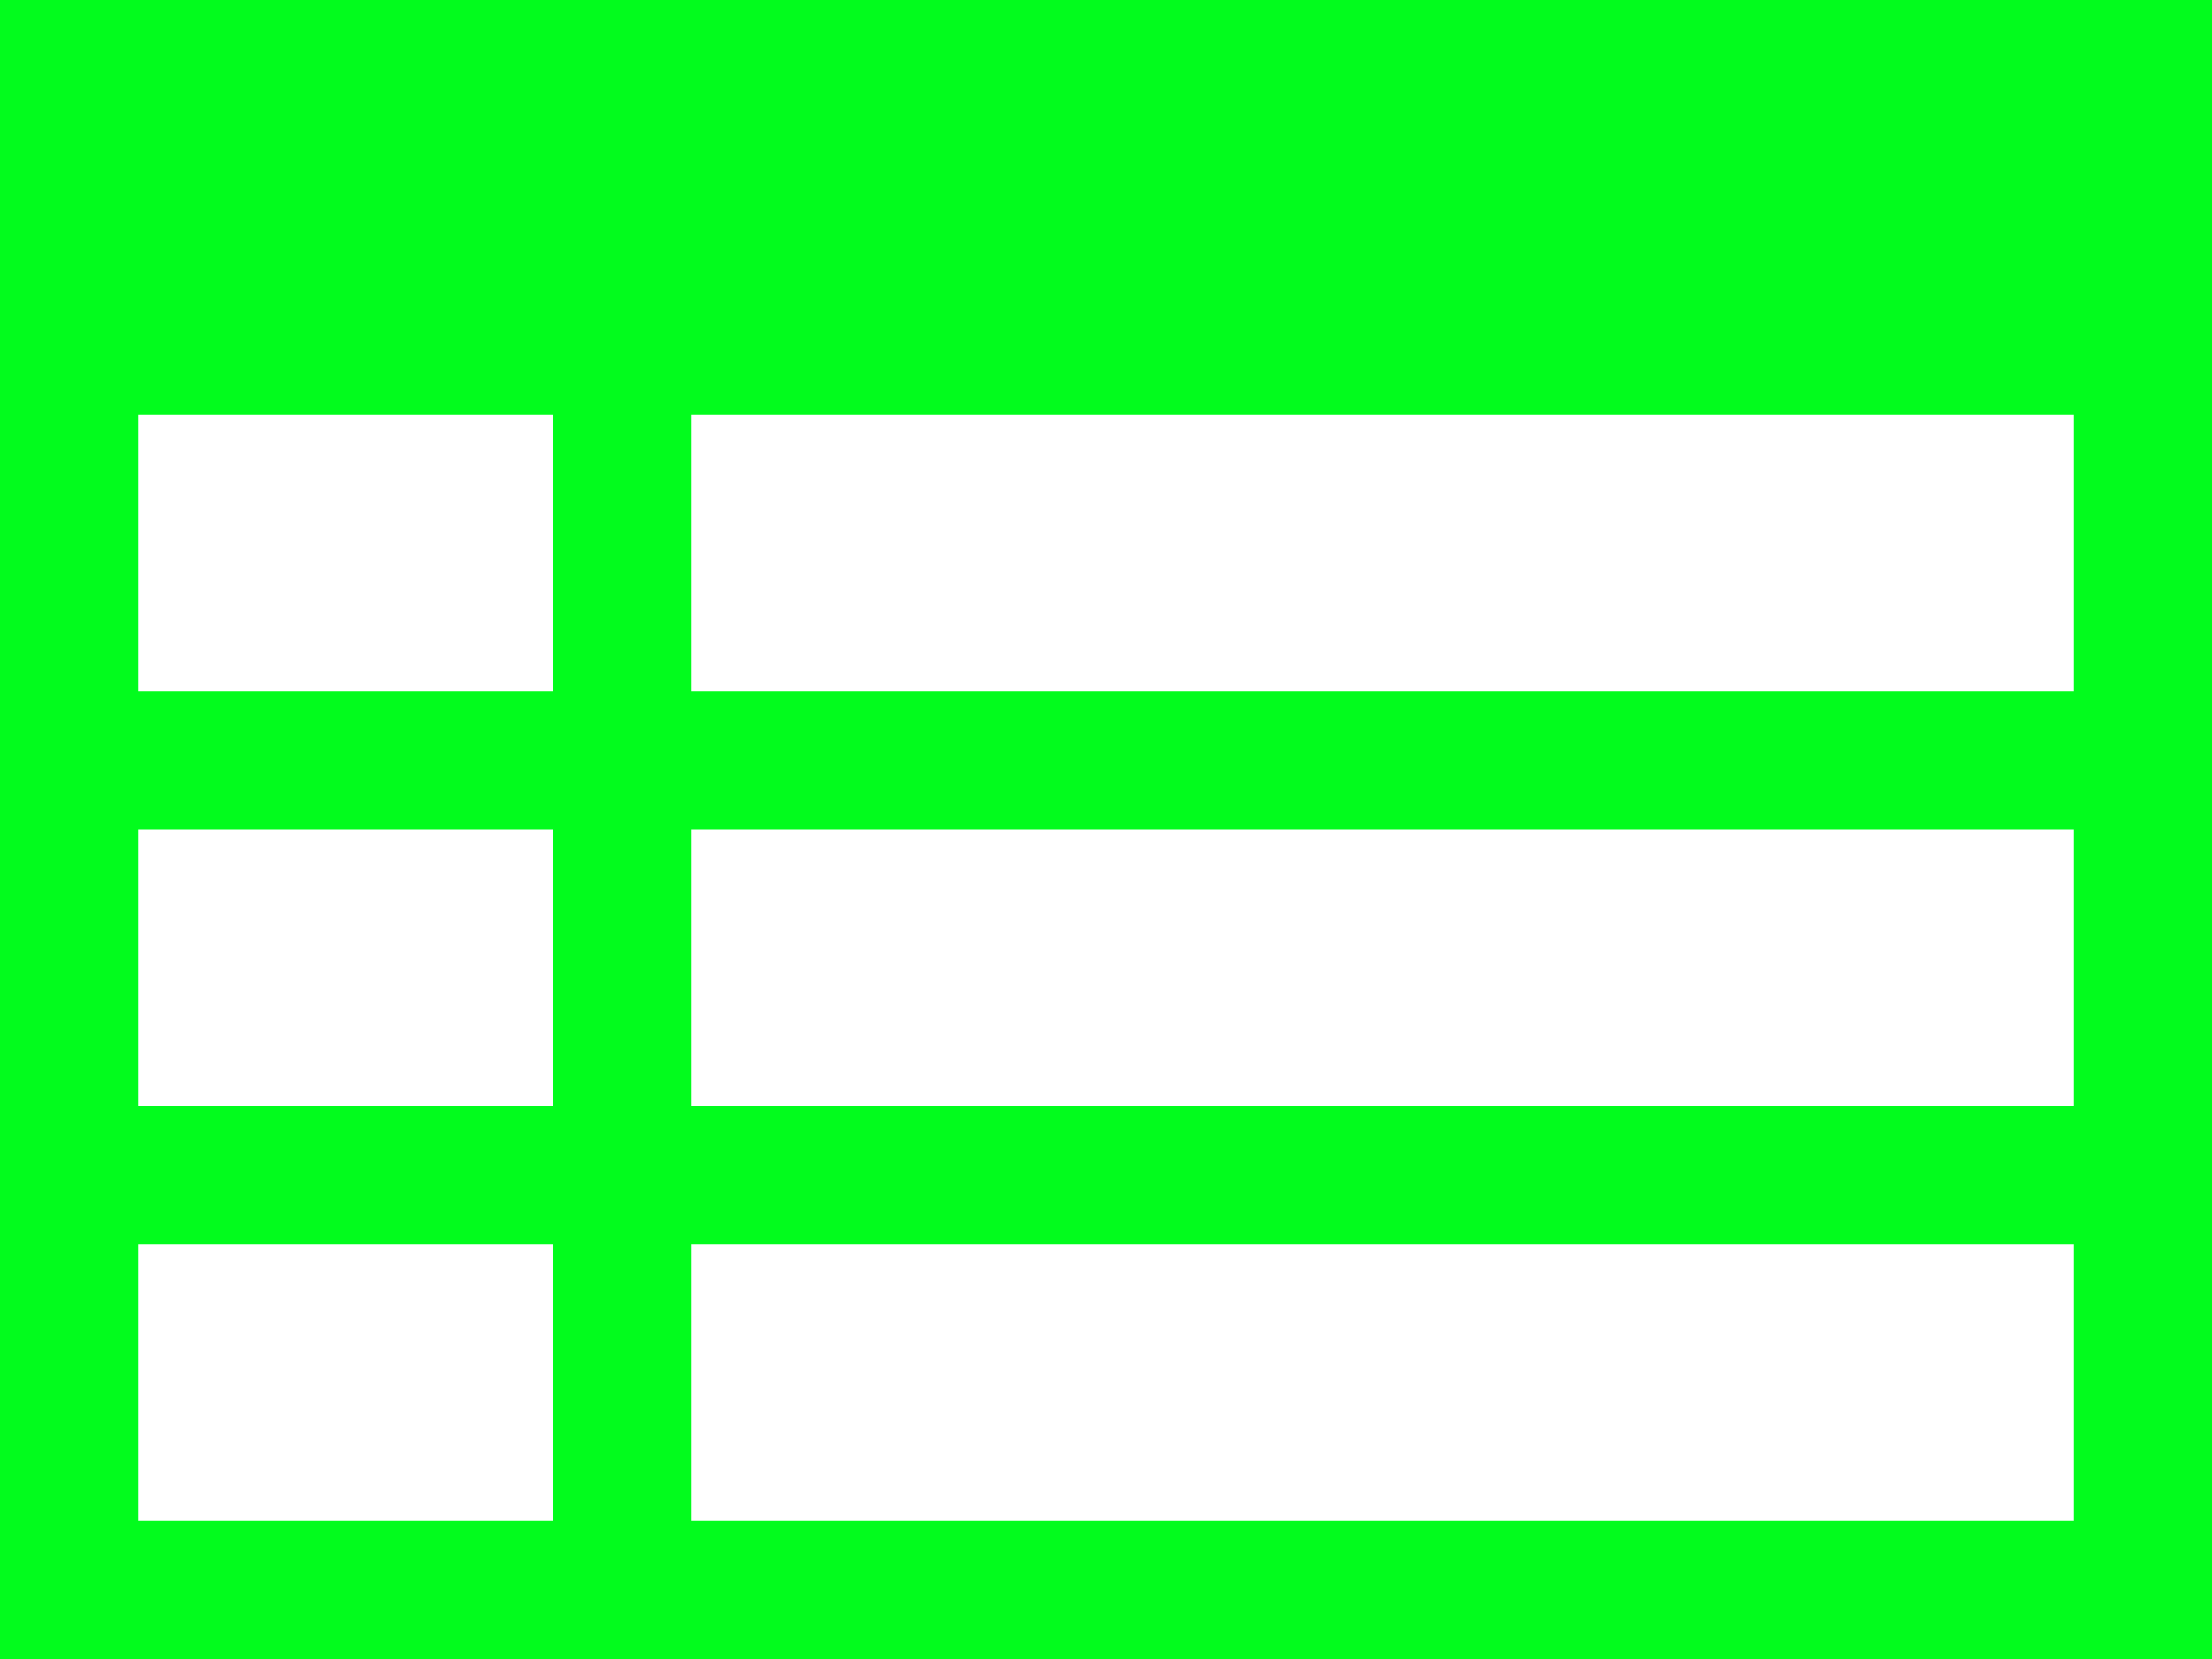 <svg 
 xmlns="http://www.w3.org/2000/svg"
 xmlns:xlink="http://www.w3.org/1999/xlink"
 width="16px" height="12px">
<path fill-rule="evenodd"  fill="rgb(2, 252, 29)"
 d="M-0.000,-0.000 L16.000,-0.000 L16.000,12.000 L-0.000,12.000 L-0.000,-0.000 ZM1.000,6.000 L4.000,6.000 L4.000,8.000 L1.000,8.000 L1.000,6.000 ZM5.000,6.000 L15.000,6.000 L15.000,8.000 L5.000,8.000 L5.000,6.000 ZM1.000,9.000 L4.000,9.000 L4.000,11.000 L1.000,11.000 L1.000,9.000 ZM5.000,9.000 L15.000,9.000 L15.000,11.000 L5.000,11.000 L5.000,9.000 ZM1.000,3.000 L4.000,3.000 L4.000,5.000 L1.000,5.000 L1.000,3.000 ZM5.000,3.000 L15.000,3.000 L15.000,5.000 L5.000,5.000 L5.000,3.000 Z"/>
</svg>